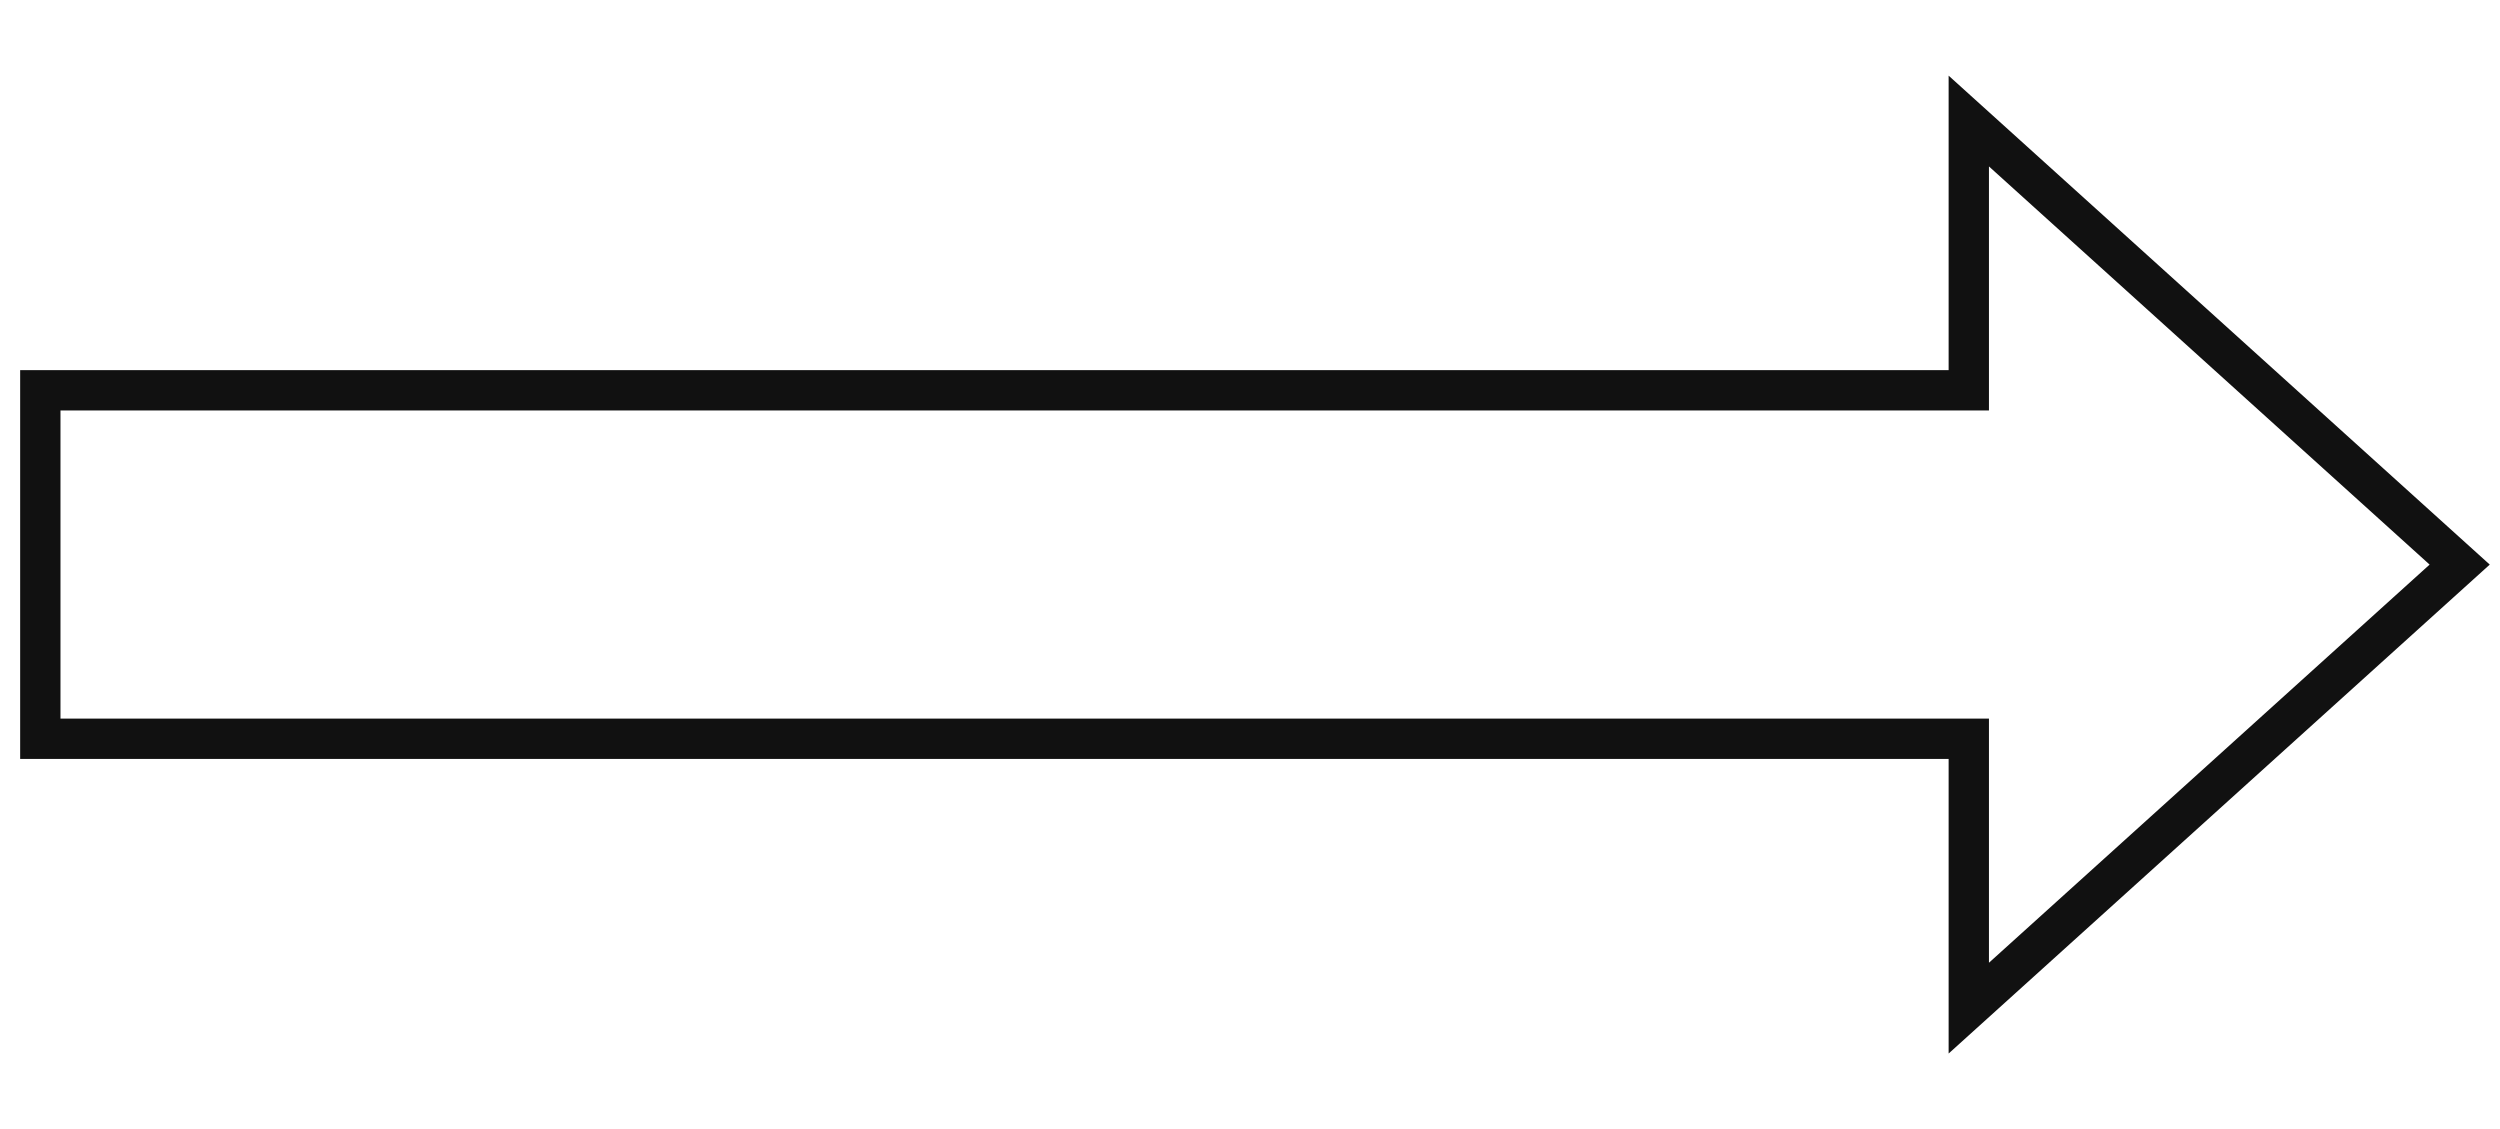 <svg width="31" height="14" viewBox="0 0 31 14" xmlns="http://www.w3.org/2000/svg" fill="none"><path d="M24.413 9.161h-23.913v-4.321h23.913v-3.339l6.087 5.5-6.087 5.5v-3.339z" stroke="#111" stroke-width=".5"/></svg>